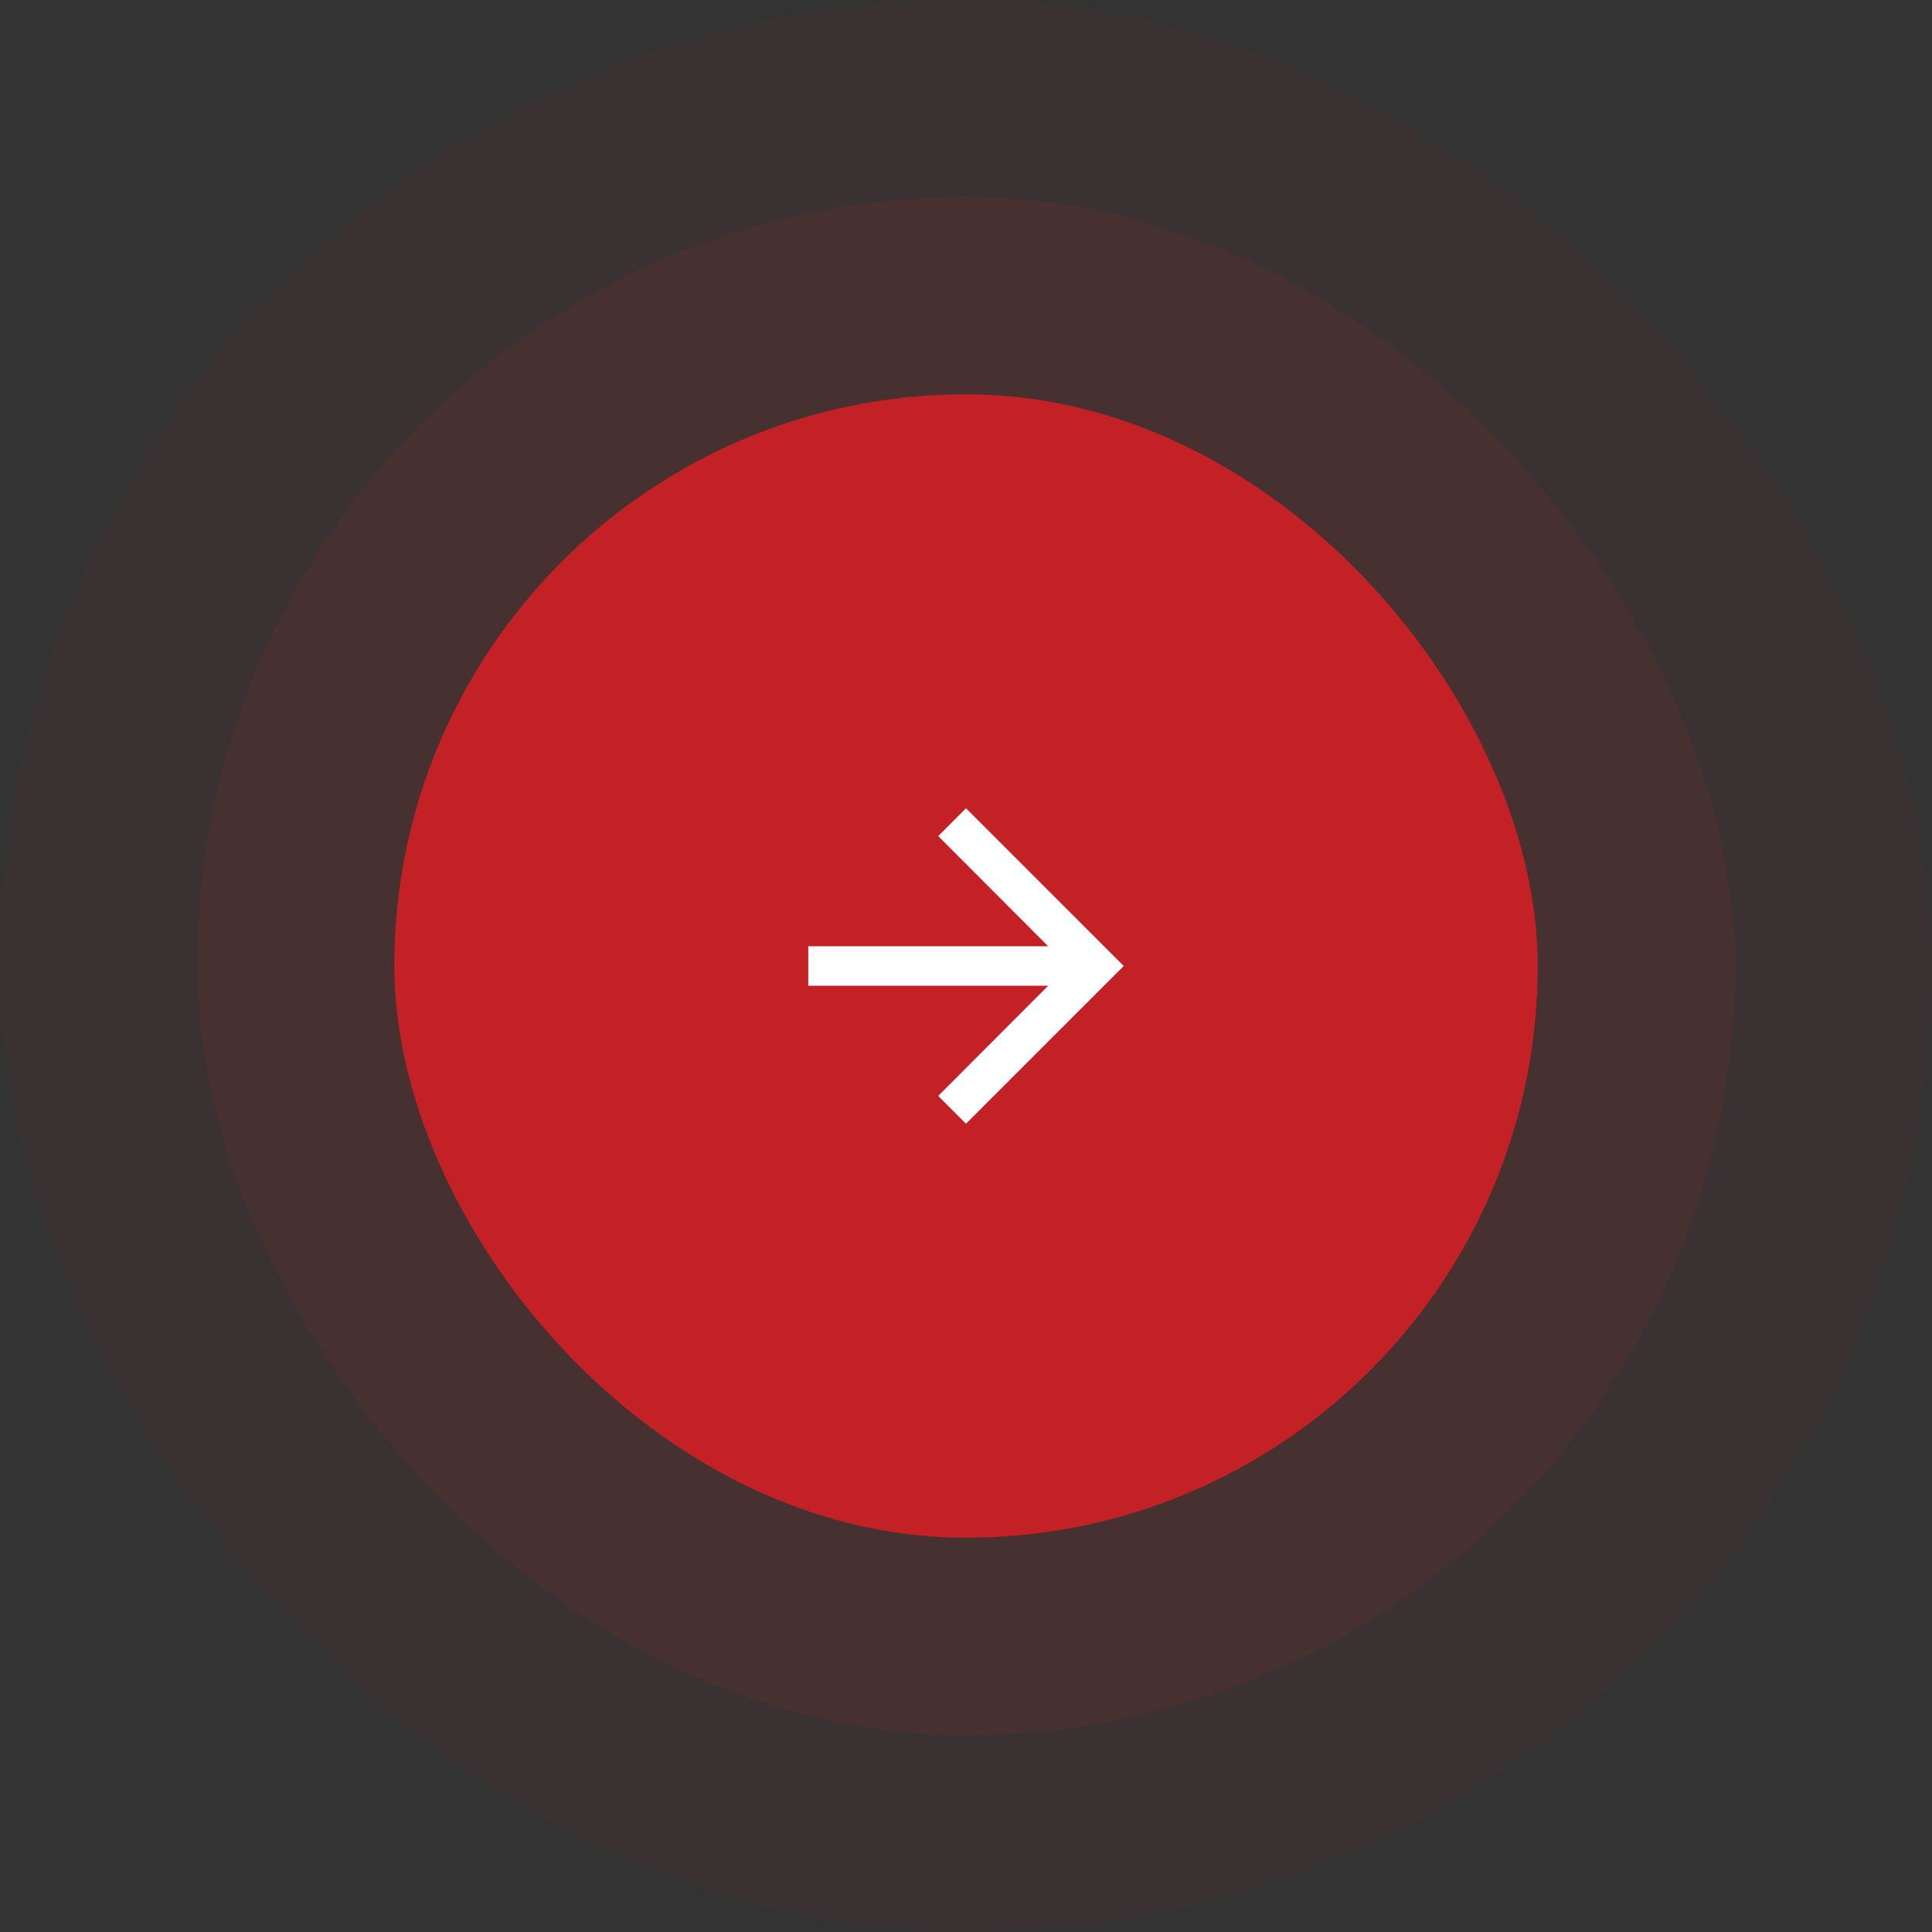 <svg xmlns="http://www.w3.org/2000/svg" width="98" height="98" fill="none" viewBox="0 0 98 98">
    <rect x="0" y="0" width="98" height="98" fill="#333333" stroke="none"/>
    <rect width="98" height="98" fill="#C42127" fill-opacity=".05" rx="49"/>
    <rect width="78" height="78" x="10" y="10" fill="#C42127" fill-opacity=".1" rx="39"/>
    <rect width="58" height="58" x="20" y="20" fill="#C42127" rx="29"/>
    <path fill="#fff" d="M49 41l-1.41 1.41L53.17 48H41v2h12.17l-5.58 5.59L49 57l8-8-8-8z"/>
</svg>
